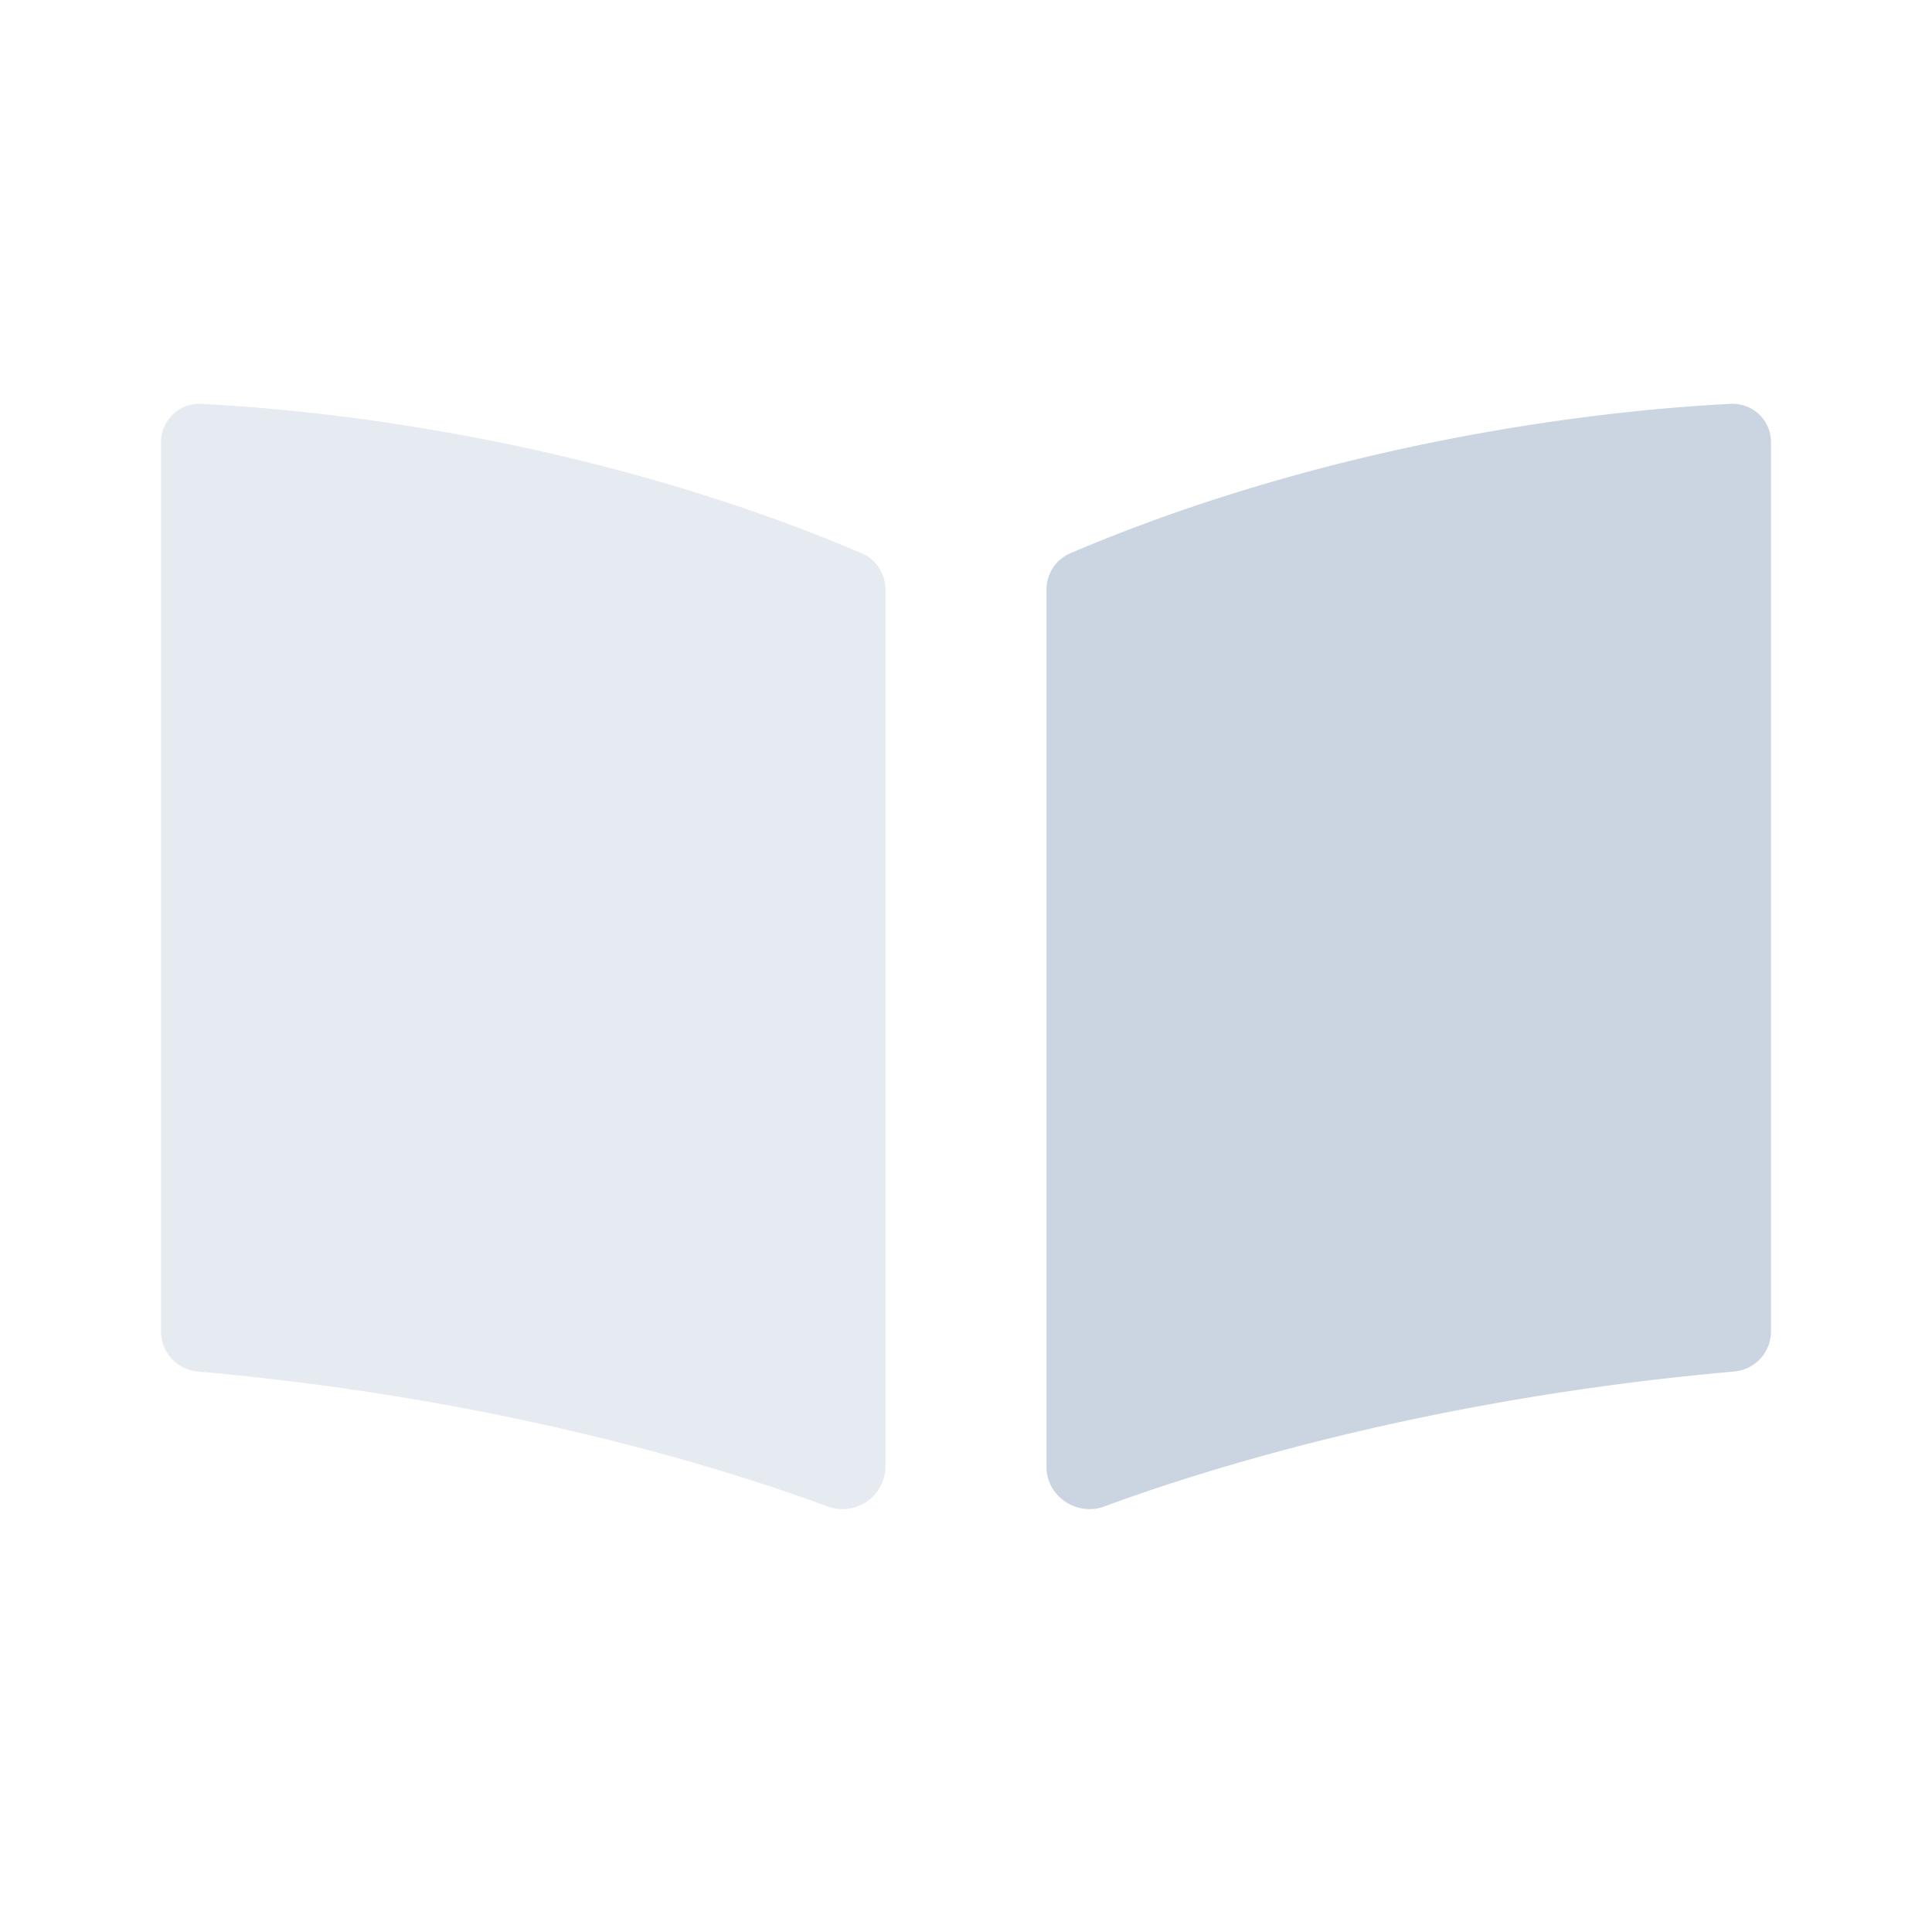 <svg xmlns="http://www.w3.org/2000/svg" width="24" height="24" fill="none" viewBox="0 0 24 24"><path fill="#CBD5E1" fill-rule="evenodd" d="M13 18.225c0 .363.377.615.718.489 1.241-.458 4.023-1.34 7.82-1.676a.5.5 0 00.462-.496V5.5a.475.475 0 00-.497-.483c-1.255.061-4.7.364-8.204 1.854a.492.492 0 00-.299.453v10.902z" clip-rule="evenodd"></path><path fill="#CBD5E1" fill-rule="evenodd" d="M11 18.225a.534.534 0 01-.718.489c-1.241-.458-4.023-1.34-7.82-1.676A.5.5 0 012 16.542V5.5c0-.276.221-.497.497-.483 1.255.061 4.7.364 8.204 1.854a.492.492 0 01.299.453v10.902z" clip-rule="evenodd" opacity="0.48"></path></svg>